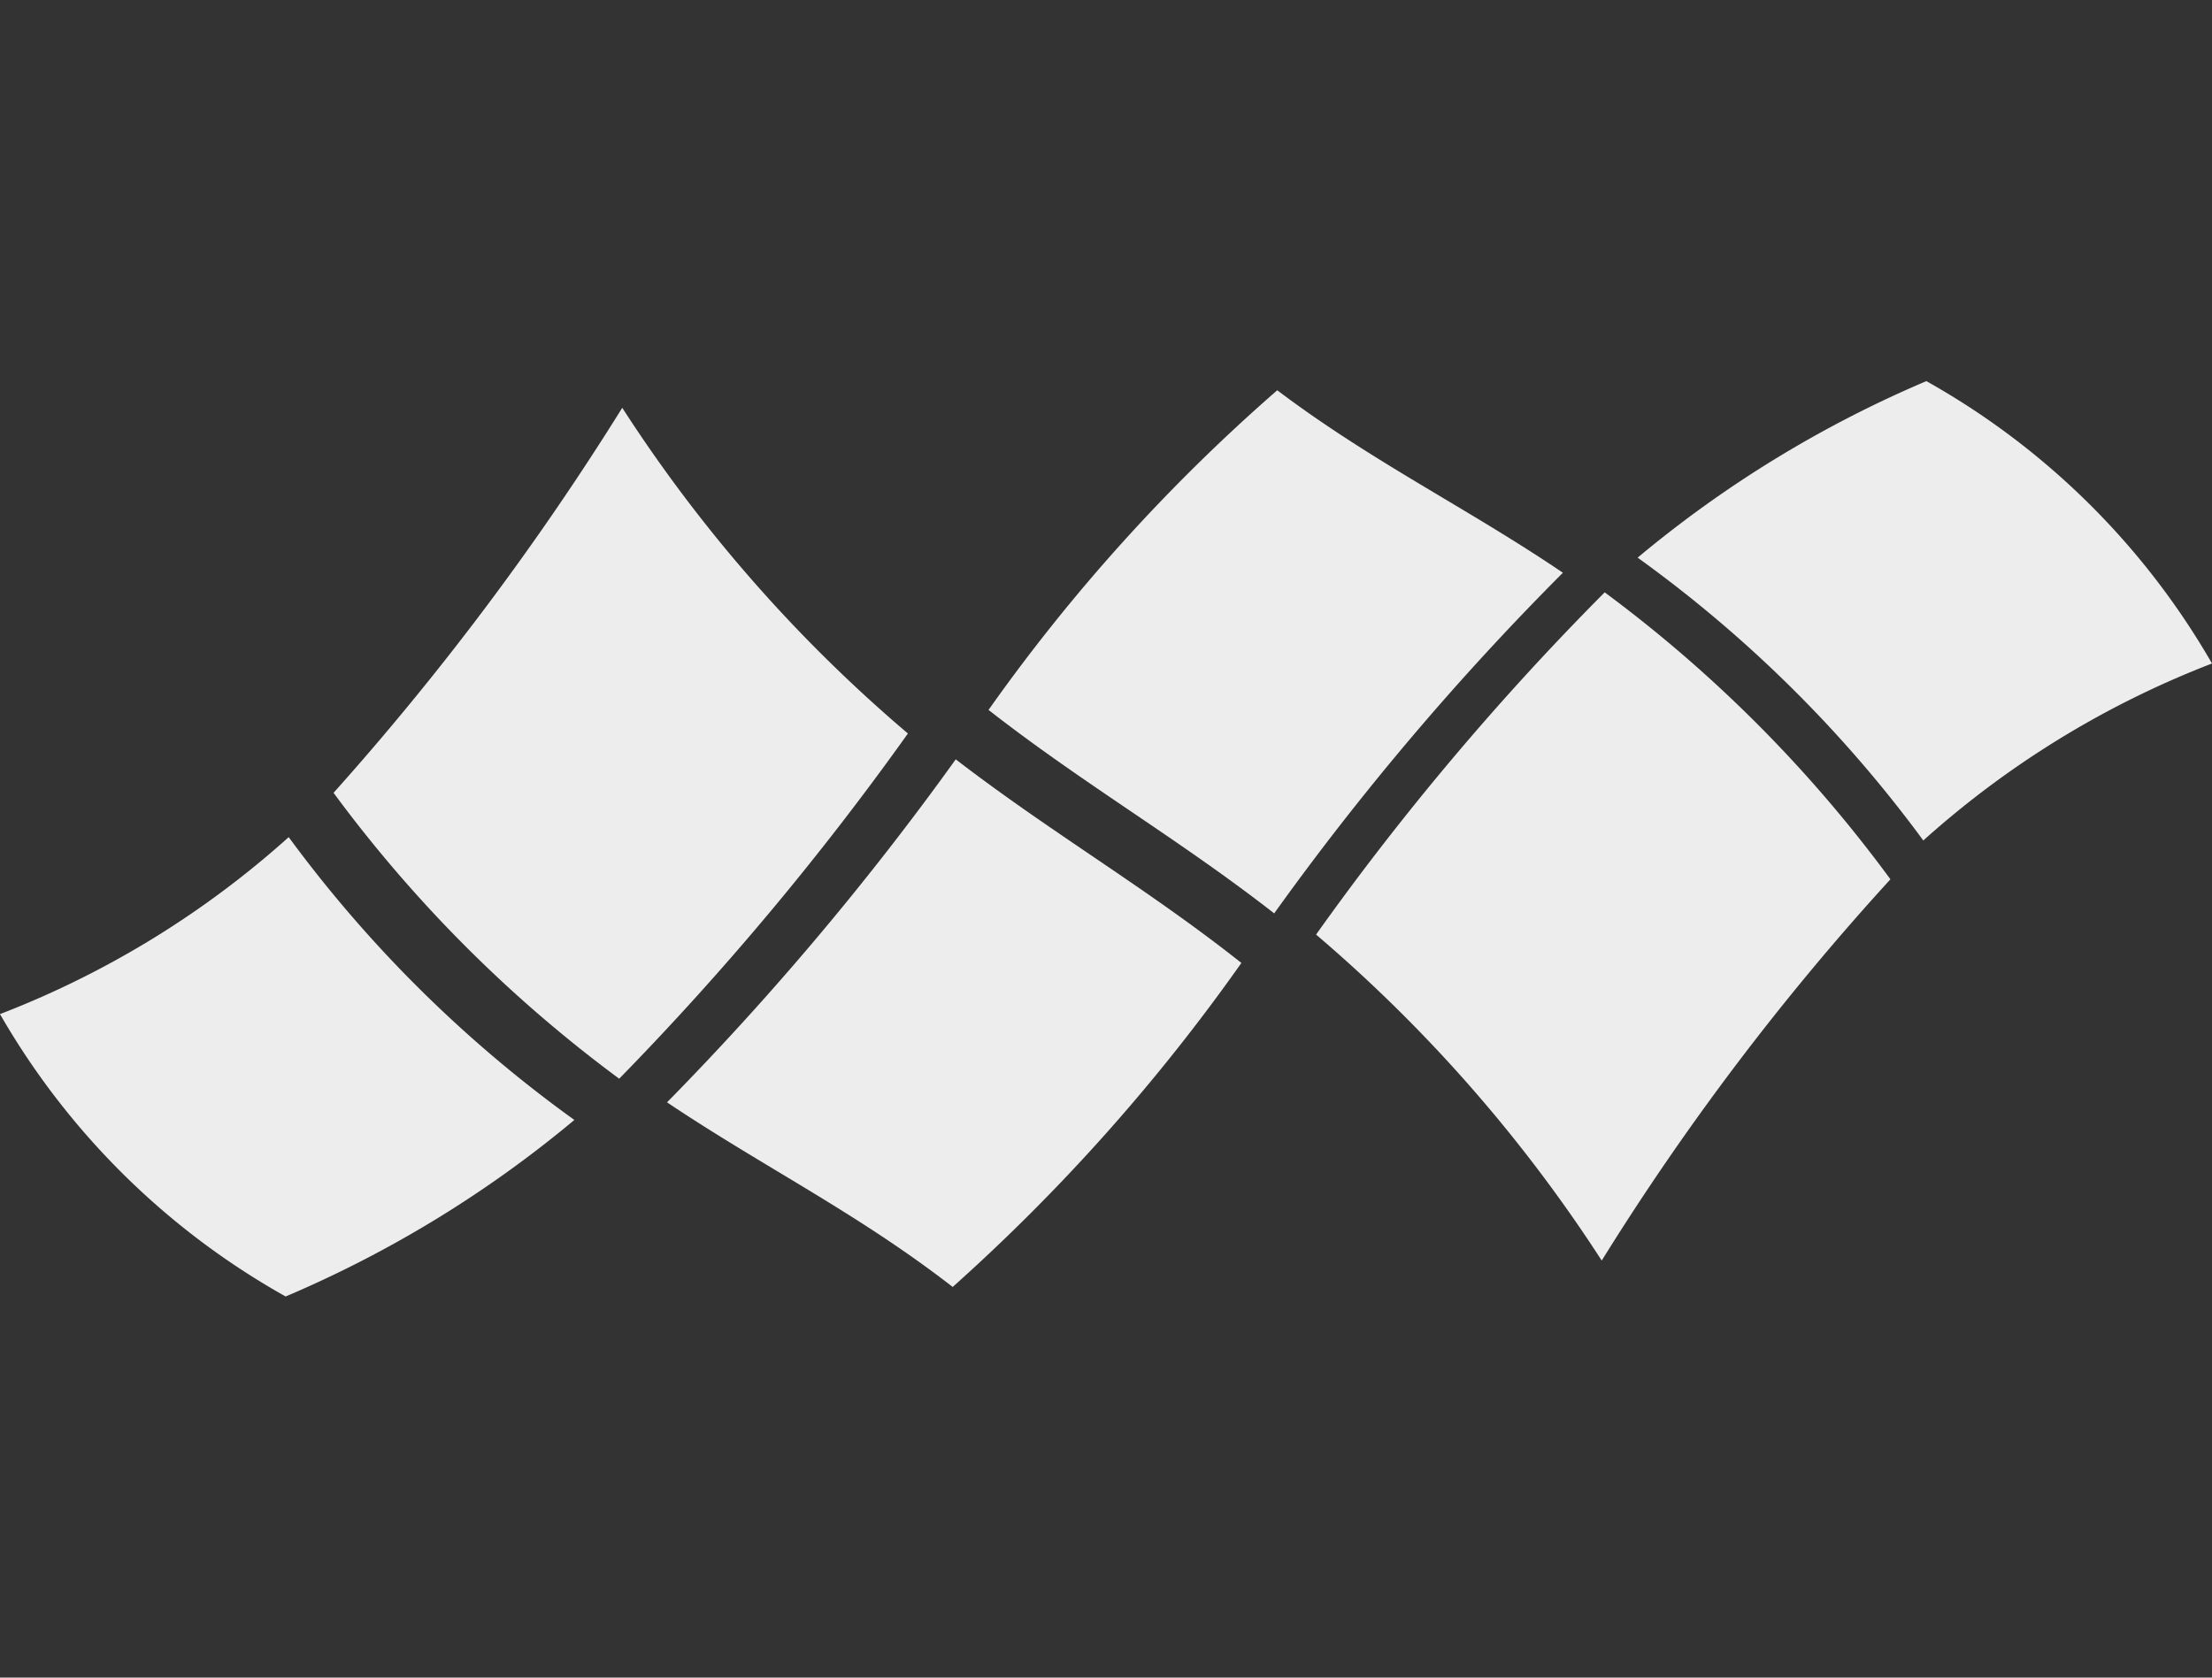 <svg xmlns="http://www.w3.org/2000/svg" width="29" height="22" viewBox="0 0 29 22"><rect x="0" y="0" width="29" height="22" fill="#333333" stroke="none"/><title>logo-selected</title><g id="Layer_2" data-name="Layer 2"><g id="Layer_1-2" data-name="Layer 1"><g id="Layer_2-2" data-name="Layer 2"><g id="Layer_1-2-2" data-name="Layer 1-2"><rect width="29" height="22" fill="none"/><g id="Canvas"><g id="w_logo" data-name="w logo"><g id="Group"><g id="Group-2"><g id="Vector"><path id="path0_fill" data-name="path0 fill" d="M7.53,14.687a15.111,15.111,0,0,1-3.785,2.315A9.904,9.904,0,0,1,0,13.299,12.252,12.252,0,0,0,3.785,10.978,16.874,16.874,0,0,0,7.53,14.687Z" fill="#ededed"/></g><g id="Vector-2"><path id="path1_fill" data-name="path1 fill" d="M11.903,9.619a38.114,38.114,0,0,1-3.785,4.527,17.759,17.759,0,0,1-3.745-3.749A36.525,36.525,0,0,0,8.158,5.348,19.369,19.369,0,0,0,11.903,9.619Z" fill="#ededed"/></g><g id="Vector-3"><path id="path2_fill" data-name="path2 fill" d="M16.275,12.628A25.073,25.073,0,0,1,12.49,16.877c-1.248-.969-2.497-1.583-3.745-2.421A38.159,38.159,0,0,0,12.53,9.958C13.778,10.919,15.026,11.639,16.275,12.628Z" fill="#ededed"/></g><g id="Vector-4"><path id="path3_fill" data-name="path3 fill" d="M20.49,7.511a35.993,35.993,0,0,0-3.785,4.467c-1.248-.974-2.497-1.693-3.745-2.668a23.693,23.693,0,0,1,3.785-4.192C17.993,6.06,19.241,6.664,20.49,7.511Z" fill="#ededed"/></g><g id="Vector-5"><path id="path4_fill" data-name="path4 fill" d="M24.784,11.531a34.028,34.028,0,0,0-3.785,5,19.543,19.543,0,0,0-3.745-4.275A35.739,35.739,0,0,1,21.038,7.768,17.728,17.728,0,0,1,24.784,11.531Z" fill="#ededed"/></g><g id="Vector-6"><path id="path5_fill" data-name="path5 fill" d="M29,8.701a12.253,12.253,0,0,0-3.785,2.321,16.87,16.87,0,0,0-3.745-3.709A15.11,15.11,0,0,1,25.255,4.998,9.904,9.904,0,0,1,29,8.701Z" fill="#ededed"/></g></g></g></g></g></g></g></g></g></svg>